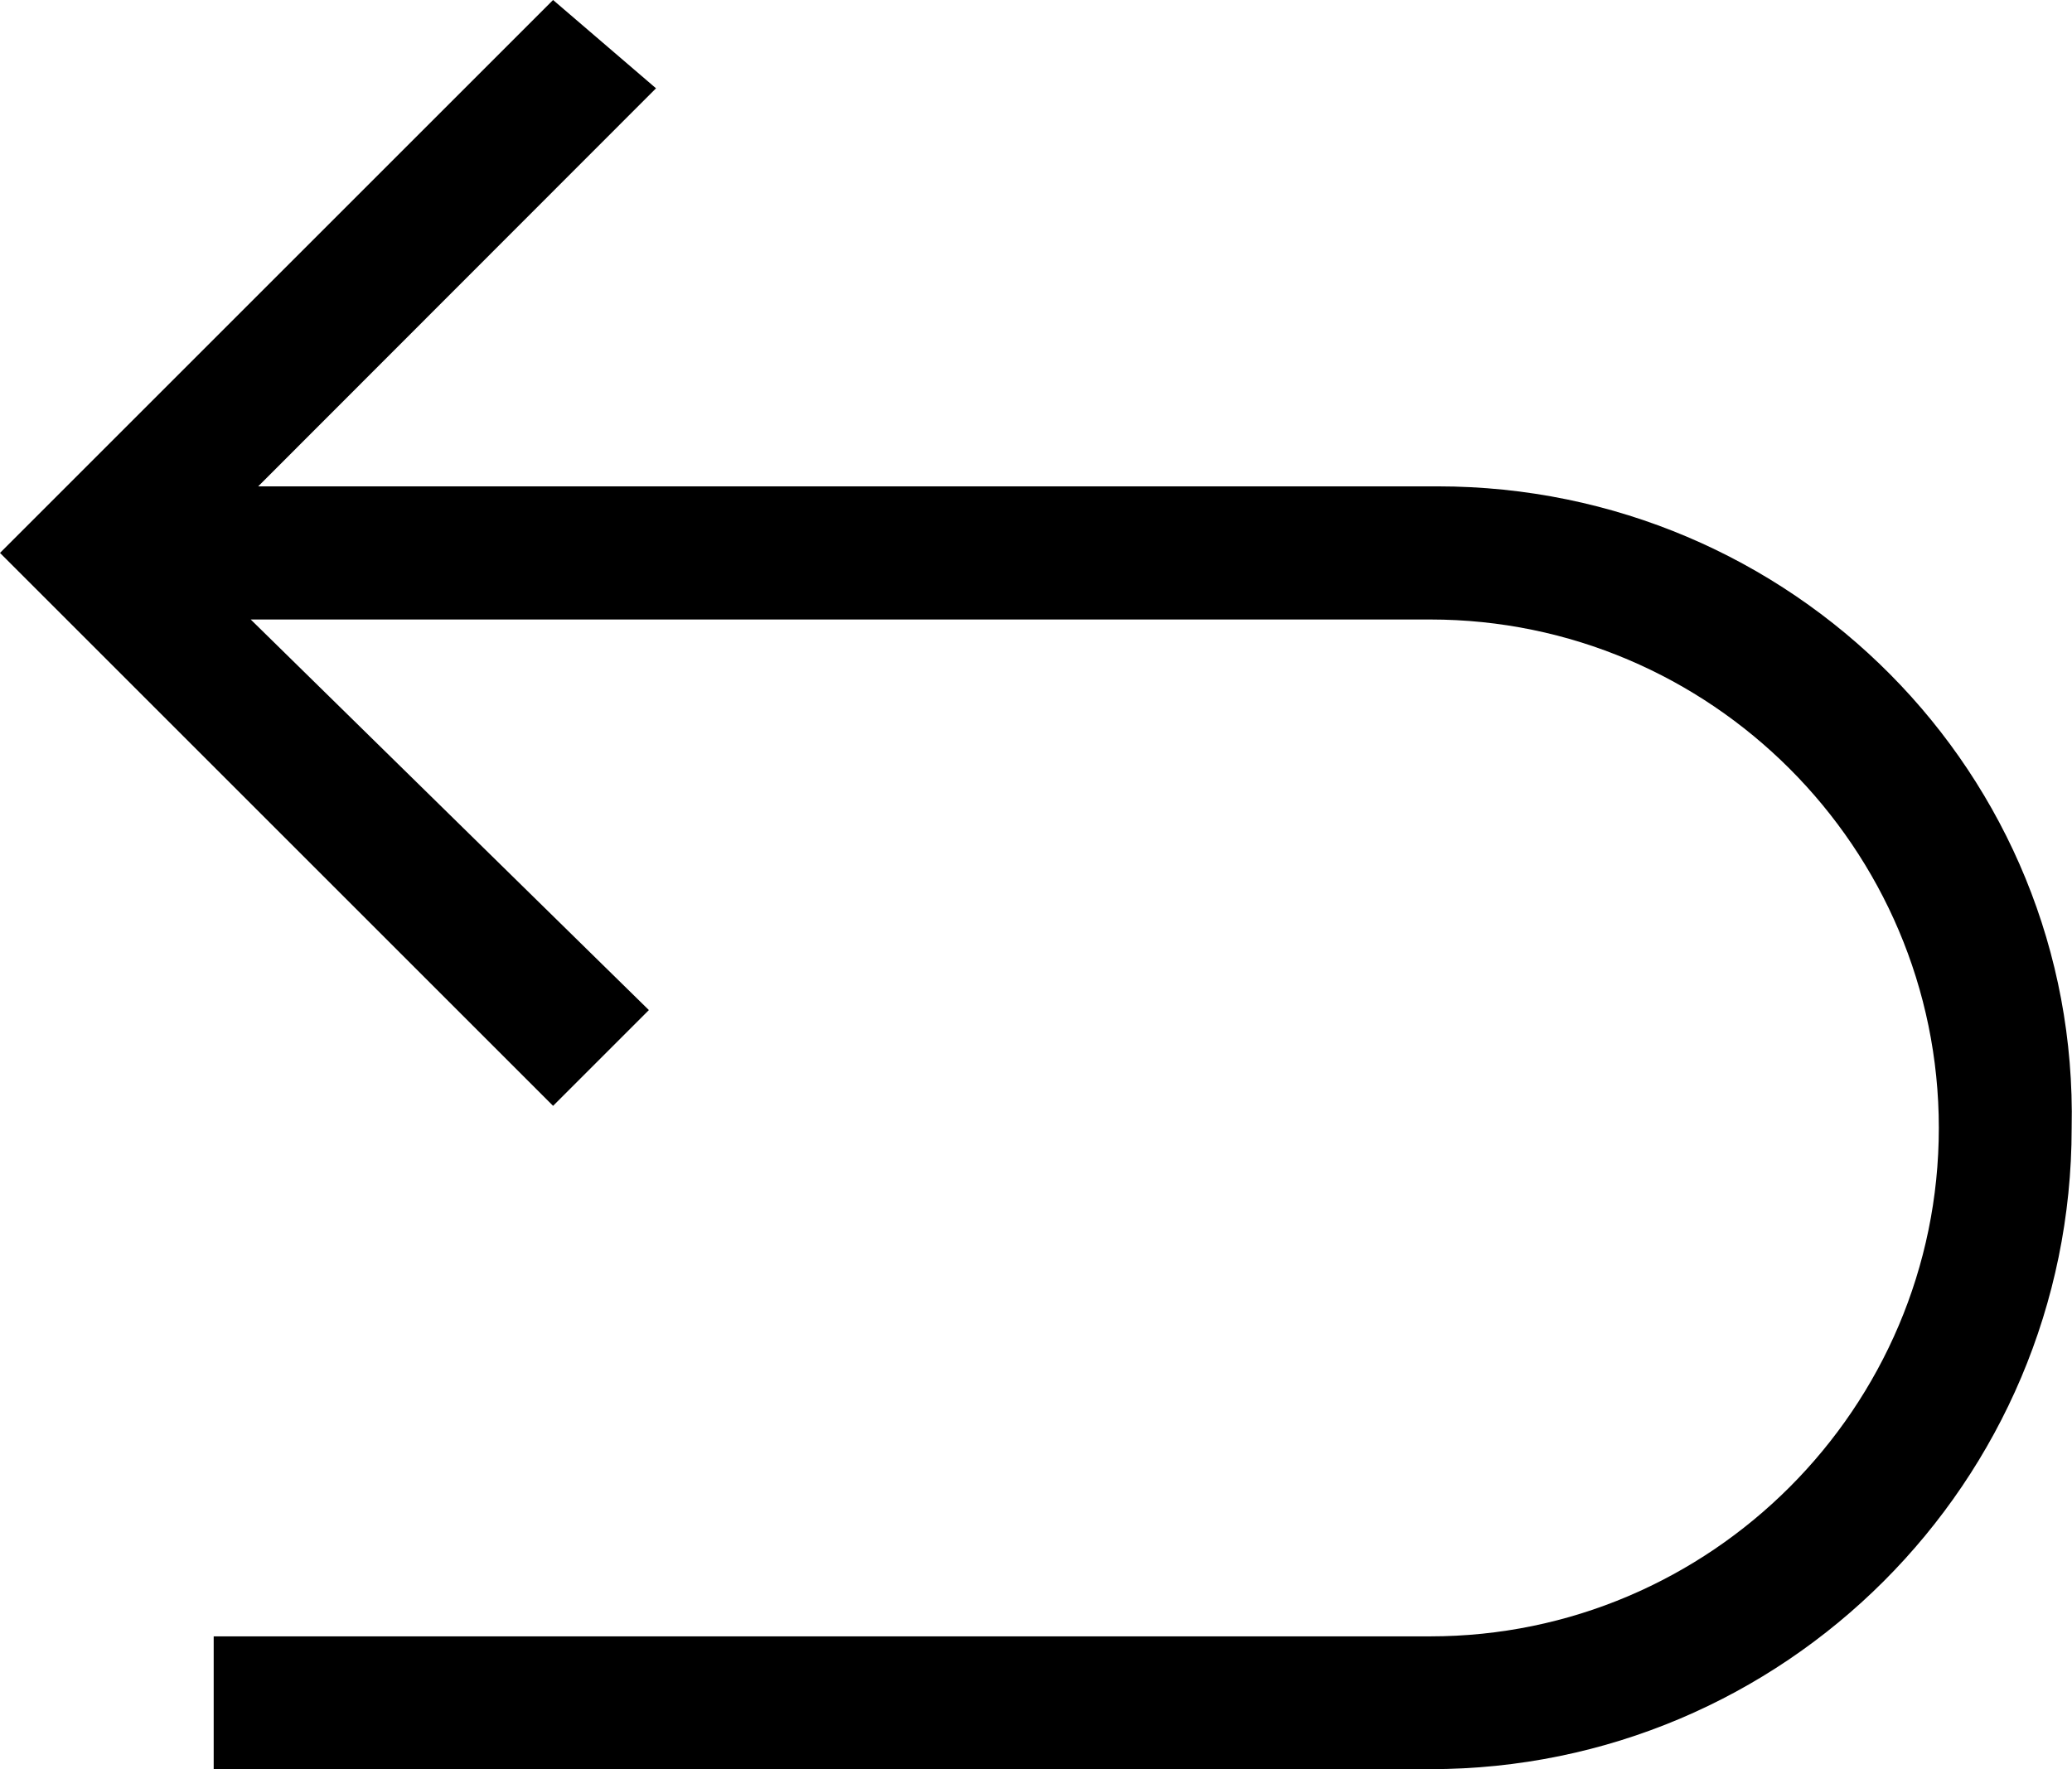 <?xml version="1.0" encoding="utf-8"?>
<!-- Generator: Adobe Illustrator 18.1.1, SVG Export Plug-In . SVG Version: 6.00 Build 0)  -->
<svg version="1.1" id="Layer_1" xmlns="http://www.w3.org/2000/svg" xmlns:xlink="http://www.w3.org/1999/xlink" x="0px" y="0px"
	 viewBox="0 0 609.9 520.9" enable-background="new 0 0 609.9 520.9" xml:space="preserve">
<path d="M423.2,143.2c-47.7,0-264.8,0-347.2,0L193.1,26L162.8,0L0,162.8l162.8,162.8l28.2-28.2l-117.2-115c82.5,0,301.7,0,347.2,0
	c82.5,0,149.7,67.3,149.7,149.7S503.5,481.8,421,481.8c-58.6,0-358.1,0-358.1,0v39.1c0,0,76,0,156.3,0c82.5,0,171.4,0,201.8,0
	c104.2,0,188.8-84.6,188.8-188.8C612,227.9,527.4,143.2,423.2,143.2z"/>
<g>
</g>
<g>
</g>
<g>
</g>
<g>
</g>
<g>
</g>
<g>
</g>
<g>
</g>
<g>
</g>
<g>
</g>
<g>
</g>
<g>
</g>
<g>
</g>
<g>
</g>
<g>
</g>
<g>
</g>
</svg>
